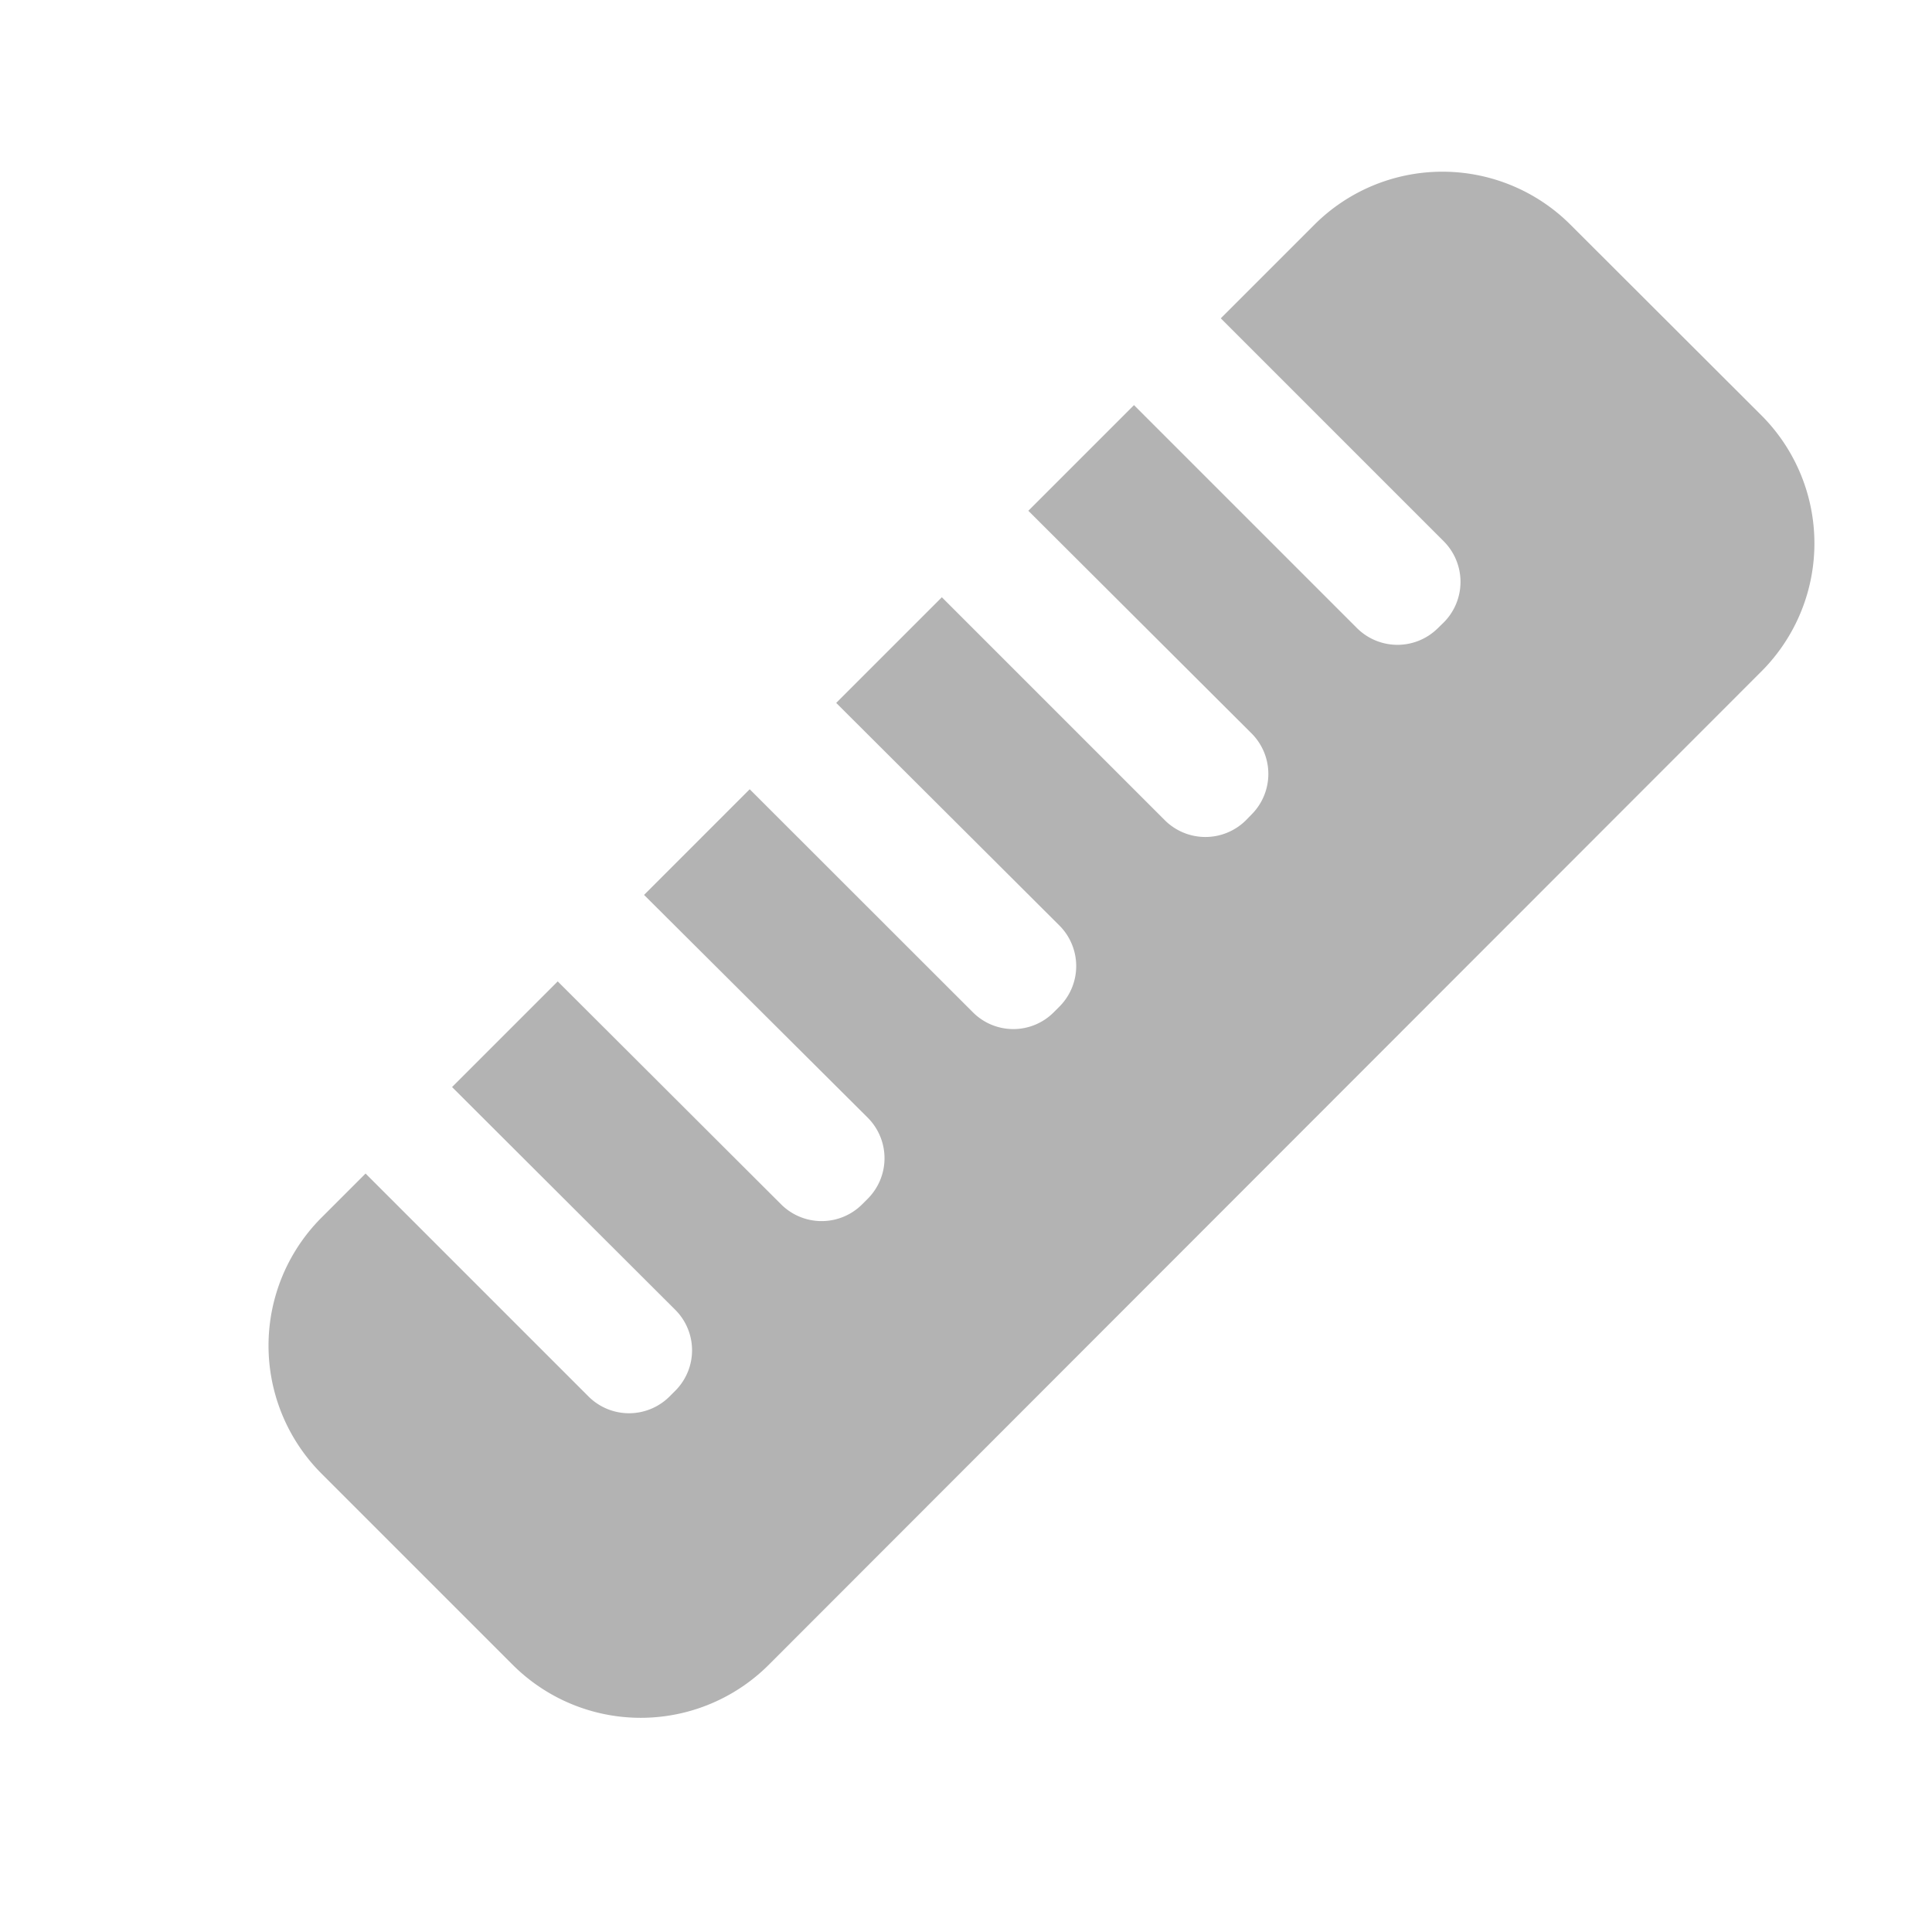 <svg xmlns="http://www.w3.org/2000/svg" viewBox="0 0 128 128"><path d="M87.58,15.39l-6.2,6.2L96.16,36.37a3.81,3.81,0,0,1,0,5.36l-.4.39a3.8,3.8,0,0,1-5.35,0L75.63,27.34l-7,7L83.43,49.1a3.8,3.8,0,0,1,0,5.35l-.39.4a3.81,3.81,0,0,1-5.36,0L62.9,40.07l-7,7L70.7,61.83a3.8,3.8,0,0,1,0,5.35l-.39.39a3.78,3.78,0,0,1-5.35,0L50.17,52.79l-7,7L58,74.56a3.8,3.8,0,0,1,0,5.35l-.39.39a3.8,3.8,0,0,1-5.35,0L37.45,65.52l-7,7L45.24,87.28a3.79,3.79,0,0,1,0,5.36l-.39.39a3.8,3.8,0,0,1-5.35,0L24.72,78.25l-2.9,2.9a12,12,0,0,0,0,17l12.63,12.63a12,12,0,0,0,17,0L117.18,45a12,12,0,0,0,0-17L104.55,15.39A12,12,0,0,0,87.58,15.39Z" transform="translate(-0.5 -0.5)" style="fill:#b3b3b3"/><rect width="128" height="128" style="fill:none"/></svg>